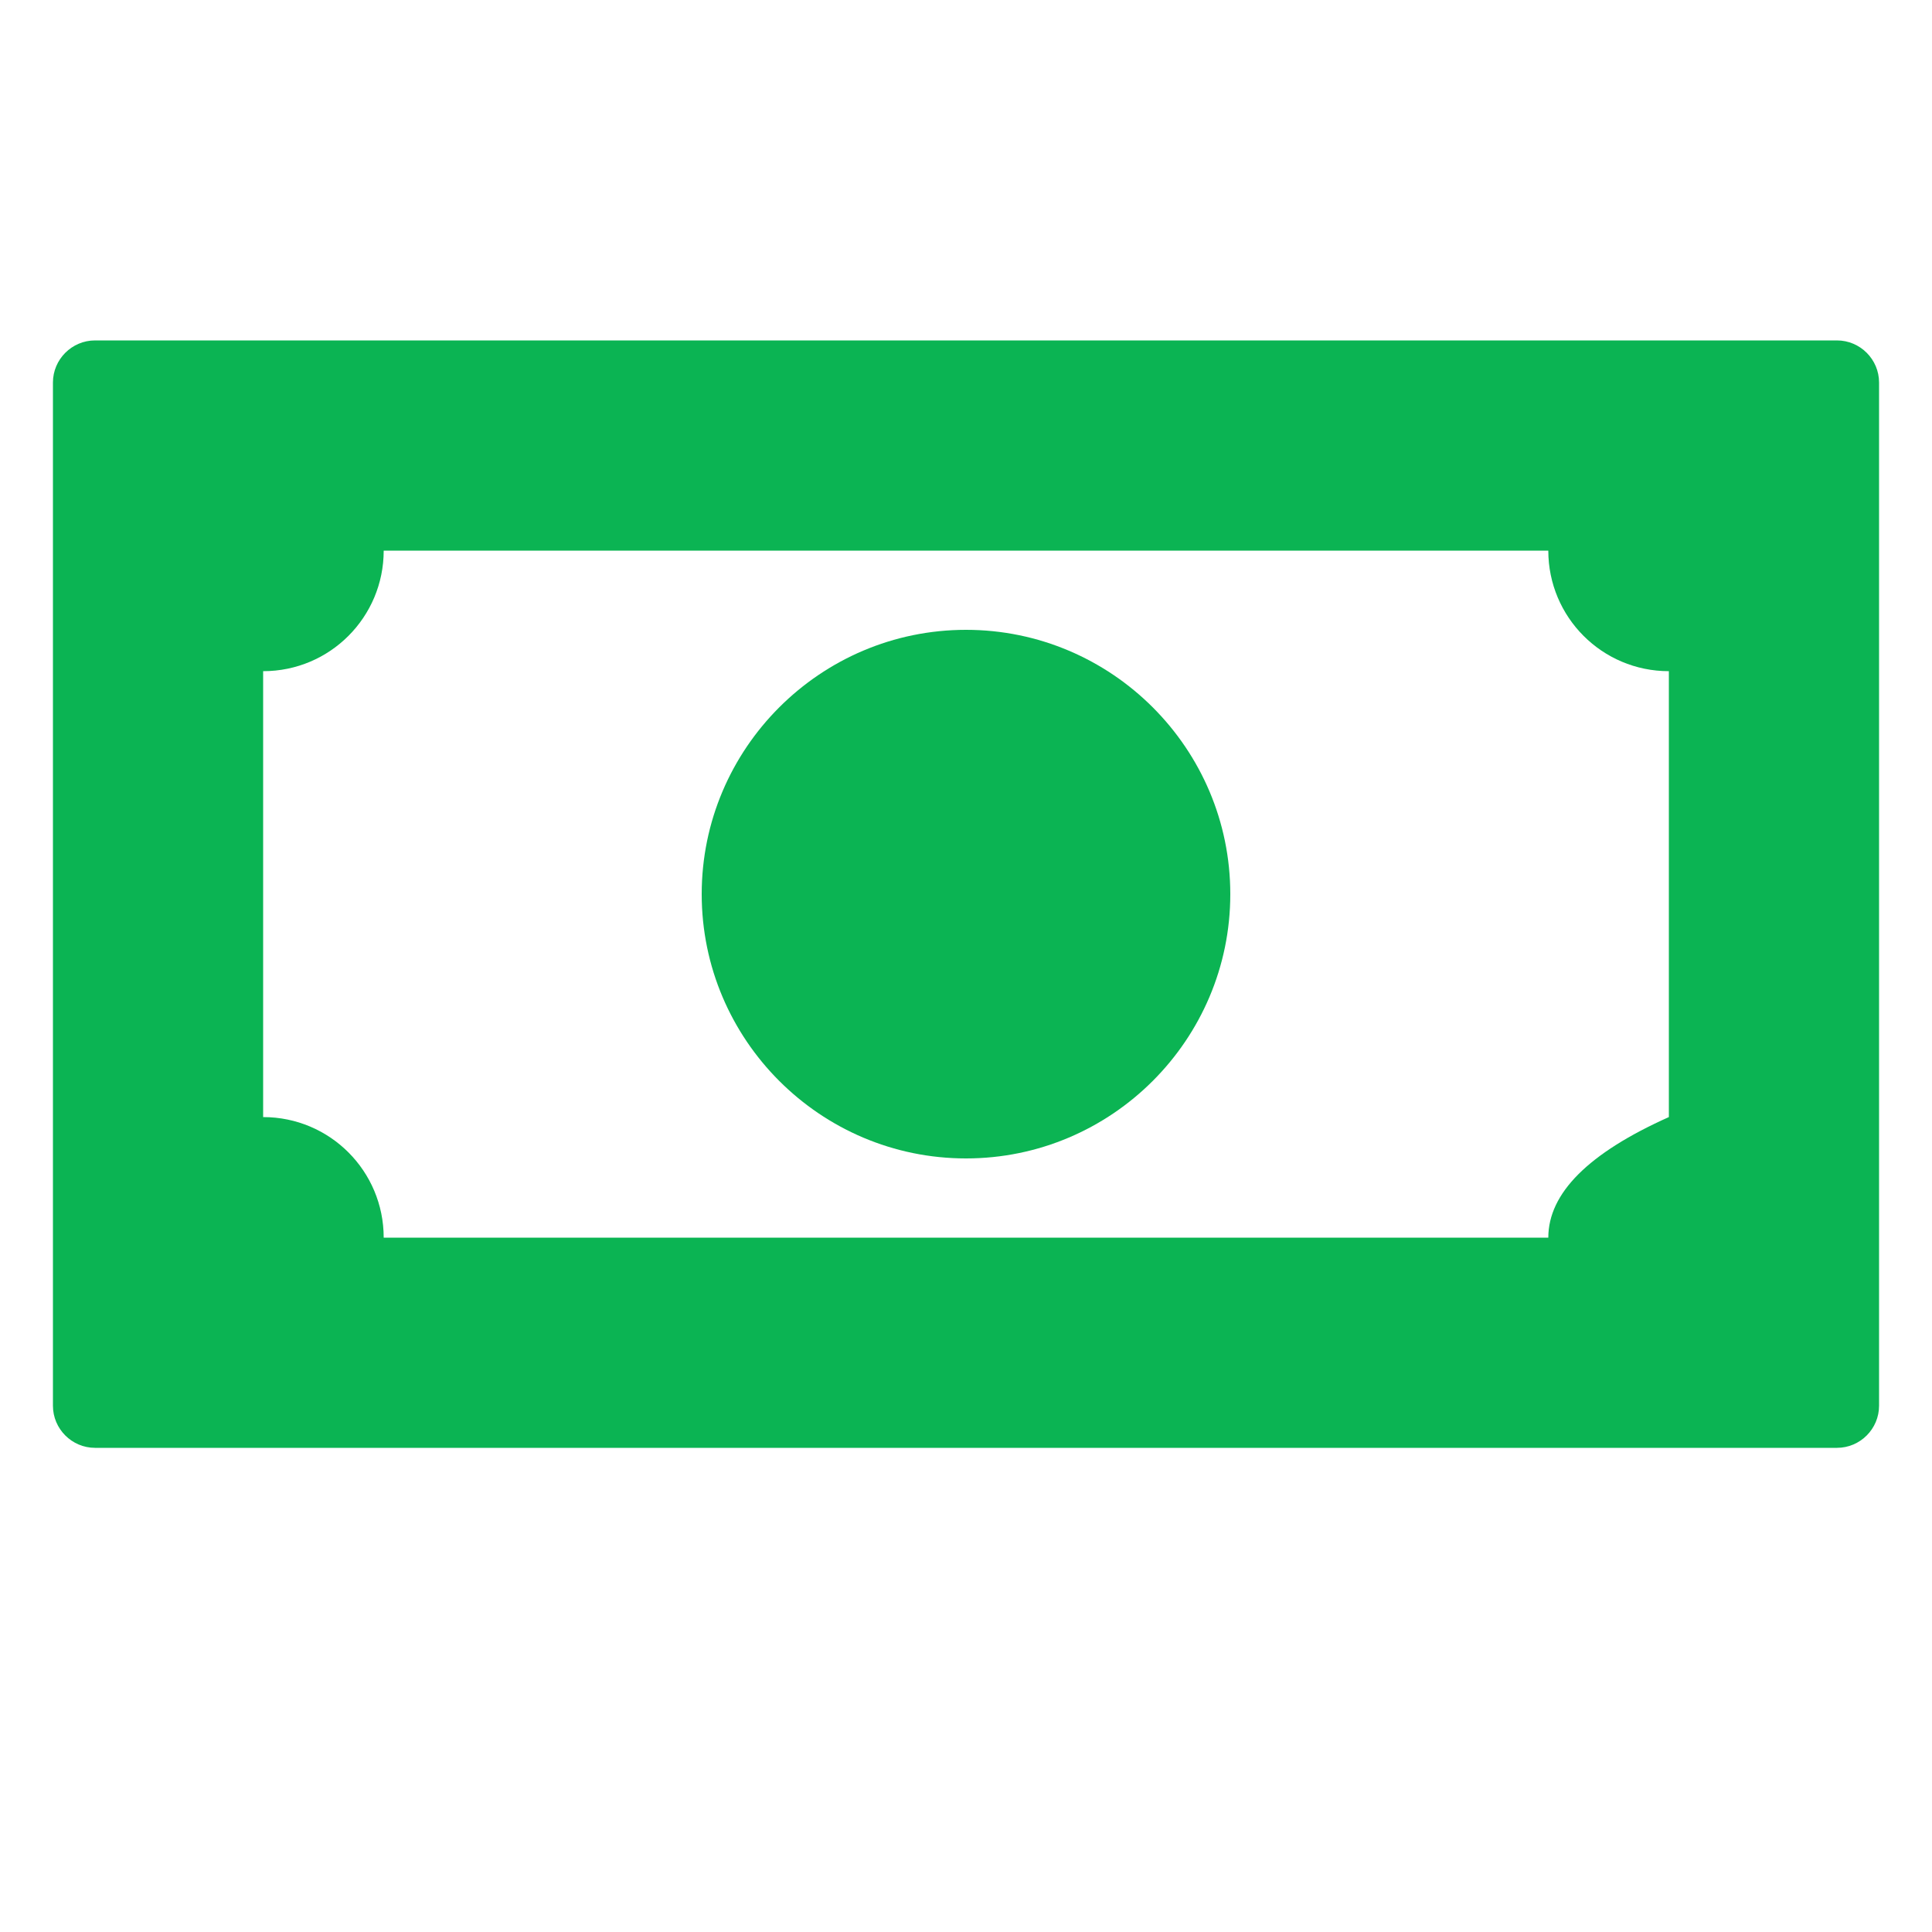 <?xml version="1.0" encoding="UTF-8" standalone="no"?>
<!DOCTYPE svg PUBLIC "-//W3C//DTD SVG 1.1//EN" "http://www.w3.org/Graphics/SVG/1.1/DTD/svg11.dtd">
<svg version="1.1" xmlns="http://www.w3.org/2000/svg" xmlns:xlink="http://www.w3.org/1999/xlink" preserveAspectRatio="xMidYMid meet" viewBox="0 0 50 50" width="50" height="50"><defs><path d="M2.46 36.38L47.54 36.38C47.54 23.47 47.54 15.39 47.54 12.16C47.54 10.91 46.53 9.9 45.27 9.9C39.57 9.9 25.29 9.9 2.46 9.9L2.46 36.38ZM40.07 32.03C37.05 32.03 12.95 32.03 9.93 32.03C9.93 30.31 8.54 28.91 6.81 28.91C6.81 27.76 6.81 18.52 6.81 17.37C8.54 17.37 9.93 15.97 9.93 14.25C12.95 14.25 37.05 14.25 40.07 14.25C40.07 15.97 41.46 17.37 43.19 17.37C43.19 18.14 43.19 21.99 43.19 28.91C41.11 29.84 40.07 30.88 40.07 32.03Z" id="aCU2hGu9E"></path><path d="M43.19 28.91C41.46 28.91 40.07 30.31 40.07 32.03C37.05 32.03 12.95 32.03 9.93 32.03C9.93 30.31 8.54 28.91 6.81 28.91C6.81 27.76 6.81 18.52 6.81 17.37C8.54 17.37 9.93 15.97 9.93 14.25C12.95 14.25 37.05 14.25 40.07 14.25C40.07 15.97 41.46 17.37 43.19 17.37C43.19 19.68 43.19 27.76 43.19 28.91Z" id="a6bYRchpQu"></path><path d="M43.19 28.91C41.46 28.91 40.07 30.31 40.07 32.03C37.05 32.03 12.95 32.03 9.93 32.03C9.93 30.31 8.54 28.91 6.81 28.91C6.81 27.76 6.81 18.52 6.81 17.37C8.54 17.37 9.93 15.97 9.93 14.25C12.95 14.25 37.05 14.25 40.07 14.25C40.07 15.97 41.46 17.37 43.19 17.37C43.19 19.68 43.19 27.76 43.19 28.91Z" id="c77IqsjbK"></path><path d="M25 17.38C21.82 17.38 19.24 19.96 19.24 23.14C19.24 26.32 21.82 28.9 25 28.9C28.18 28.9 30.76 26.32 30.76 23.14C30.76 19.96 28.18 17.38 25 17.38Z" id="a246LVDvX"></path><path d="M2.46 8.81C1.86 8.81 1.37 9.3 1.37 9.9C1.37 12.55 1.37 33.73 1.37 36.38C1.37 36.98 1.86 37.47 2.46 37.47C6.97 37.47 43.03 37.47 47.54 37.47C48.14 37.47 48.63 36.98 48.63 36.38C48.63 33.73 48.63 12.55 48.63 9.9C48.63 9.3 48.14 8.81 47.54 8.81C38.53 8.81 6.97 8.81 2.46 8.81ZM3.55 35.29L3.55 10.99L46.45 10.99L46.45 35.29L3.55 35.29Z" id="fJ0usuXZM"></path><path d="M31.84 23.14C31.84 19.37 28.77 16.3 25 16.3C21.23 16.3 18.16 19.37 18.16 23.14C18.16 26.91 21.23 29.98 25 29.98C28.77 29.98 31.84 26.91 31.84 23.14ZM29.67 23.14C29.67 25.71 27.57 27.81 25 27.81C22.43 27.81 20.33 25.71 20.33 23.14C20.33 20.57 22.43 18.47 25 18.47C27.57 18.47 29.67 20.57 29.67 23.14Z" id="h22JHa63RD"></path></defs><g><g><g><use xlink:href="#aCU2hGu9E" opacity="1" fill="#0bb453" fill-opacity="1"></use><g><use xlink:href="#aCU2hGu9E" opacity="1" fill-opacity="0" stroke="#000000" stroke-width="1" stroke-opacity="0"></use></g></g><g><use xlink:href="#a6bYRchpQu" opacity="1" fill="#cbe5c0" fill-opacity="0"></use><g><use xlink:href="#a6bYRchpQu" opacity="1" fill-opacity="0" stroke="#000000" stroke-width="1" stroke-opacity="0"></use></g></g><g><use xlink:href="#c77IqsjbK" opacity="1" fill="#ffffff" fill-opacity="0"></use><g><use xlink:href="#c77IqsjbK" opacity="1" fill-opacity="0" stroke="#000000" stroke-width="1" stroke-opacity="0"></use></g></g><g><use xlink:href="#a246LVDvX" opacity="1" fill="#0bb453" fill-opacity="1"></use><g><use xlink:href="#a246LVDvX" opacity="1" fill-opacity="0" stroke="#000000" stroke-width="1" stroke-opacity="0"></use></g></g><g><use xlink:href="#fJ0usuXZM" opacity="1" fill="#0bb453" fill-opacity="1"></use><g><use xlink:href="#fJ0usuXZM" opacity="1" fill-opacity="0" stroke="#000000" stroke-width="1" stroke-opacity="0"></use></g></g><g><use xlink:href="#h22JHa63RD" opacity="1" fill="#0bb453" fill-opacity="1"></use><g><use xlink:href="#h22JHa63RD" opacity="1" fill-opacity="0" stroke="#000000" stroke-width="1" stroke-opacity="0"></use></g></g></g></g></svg>